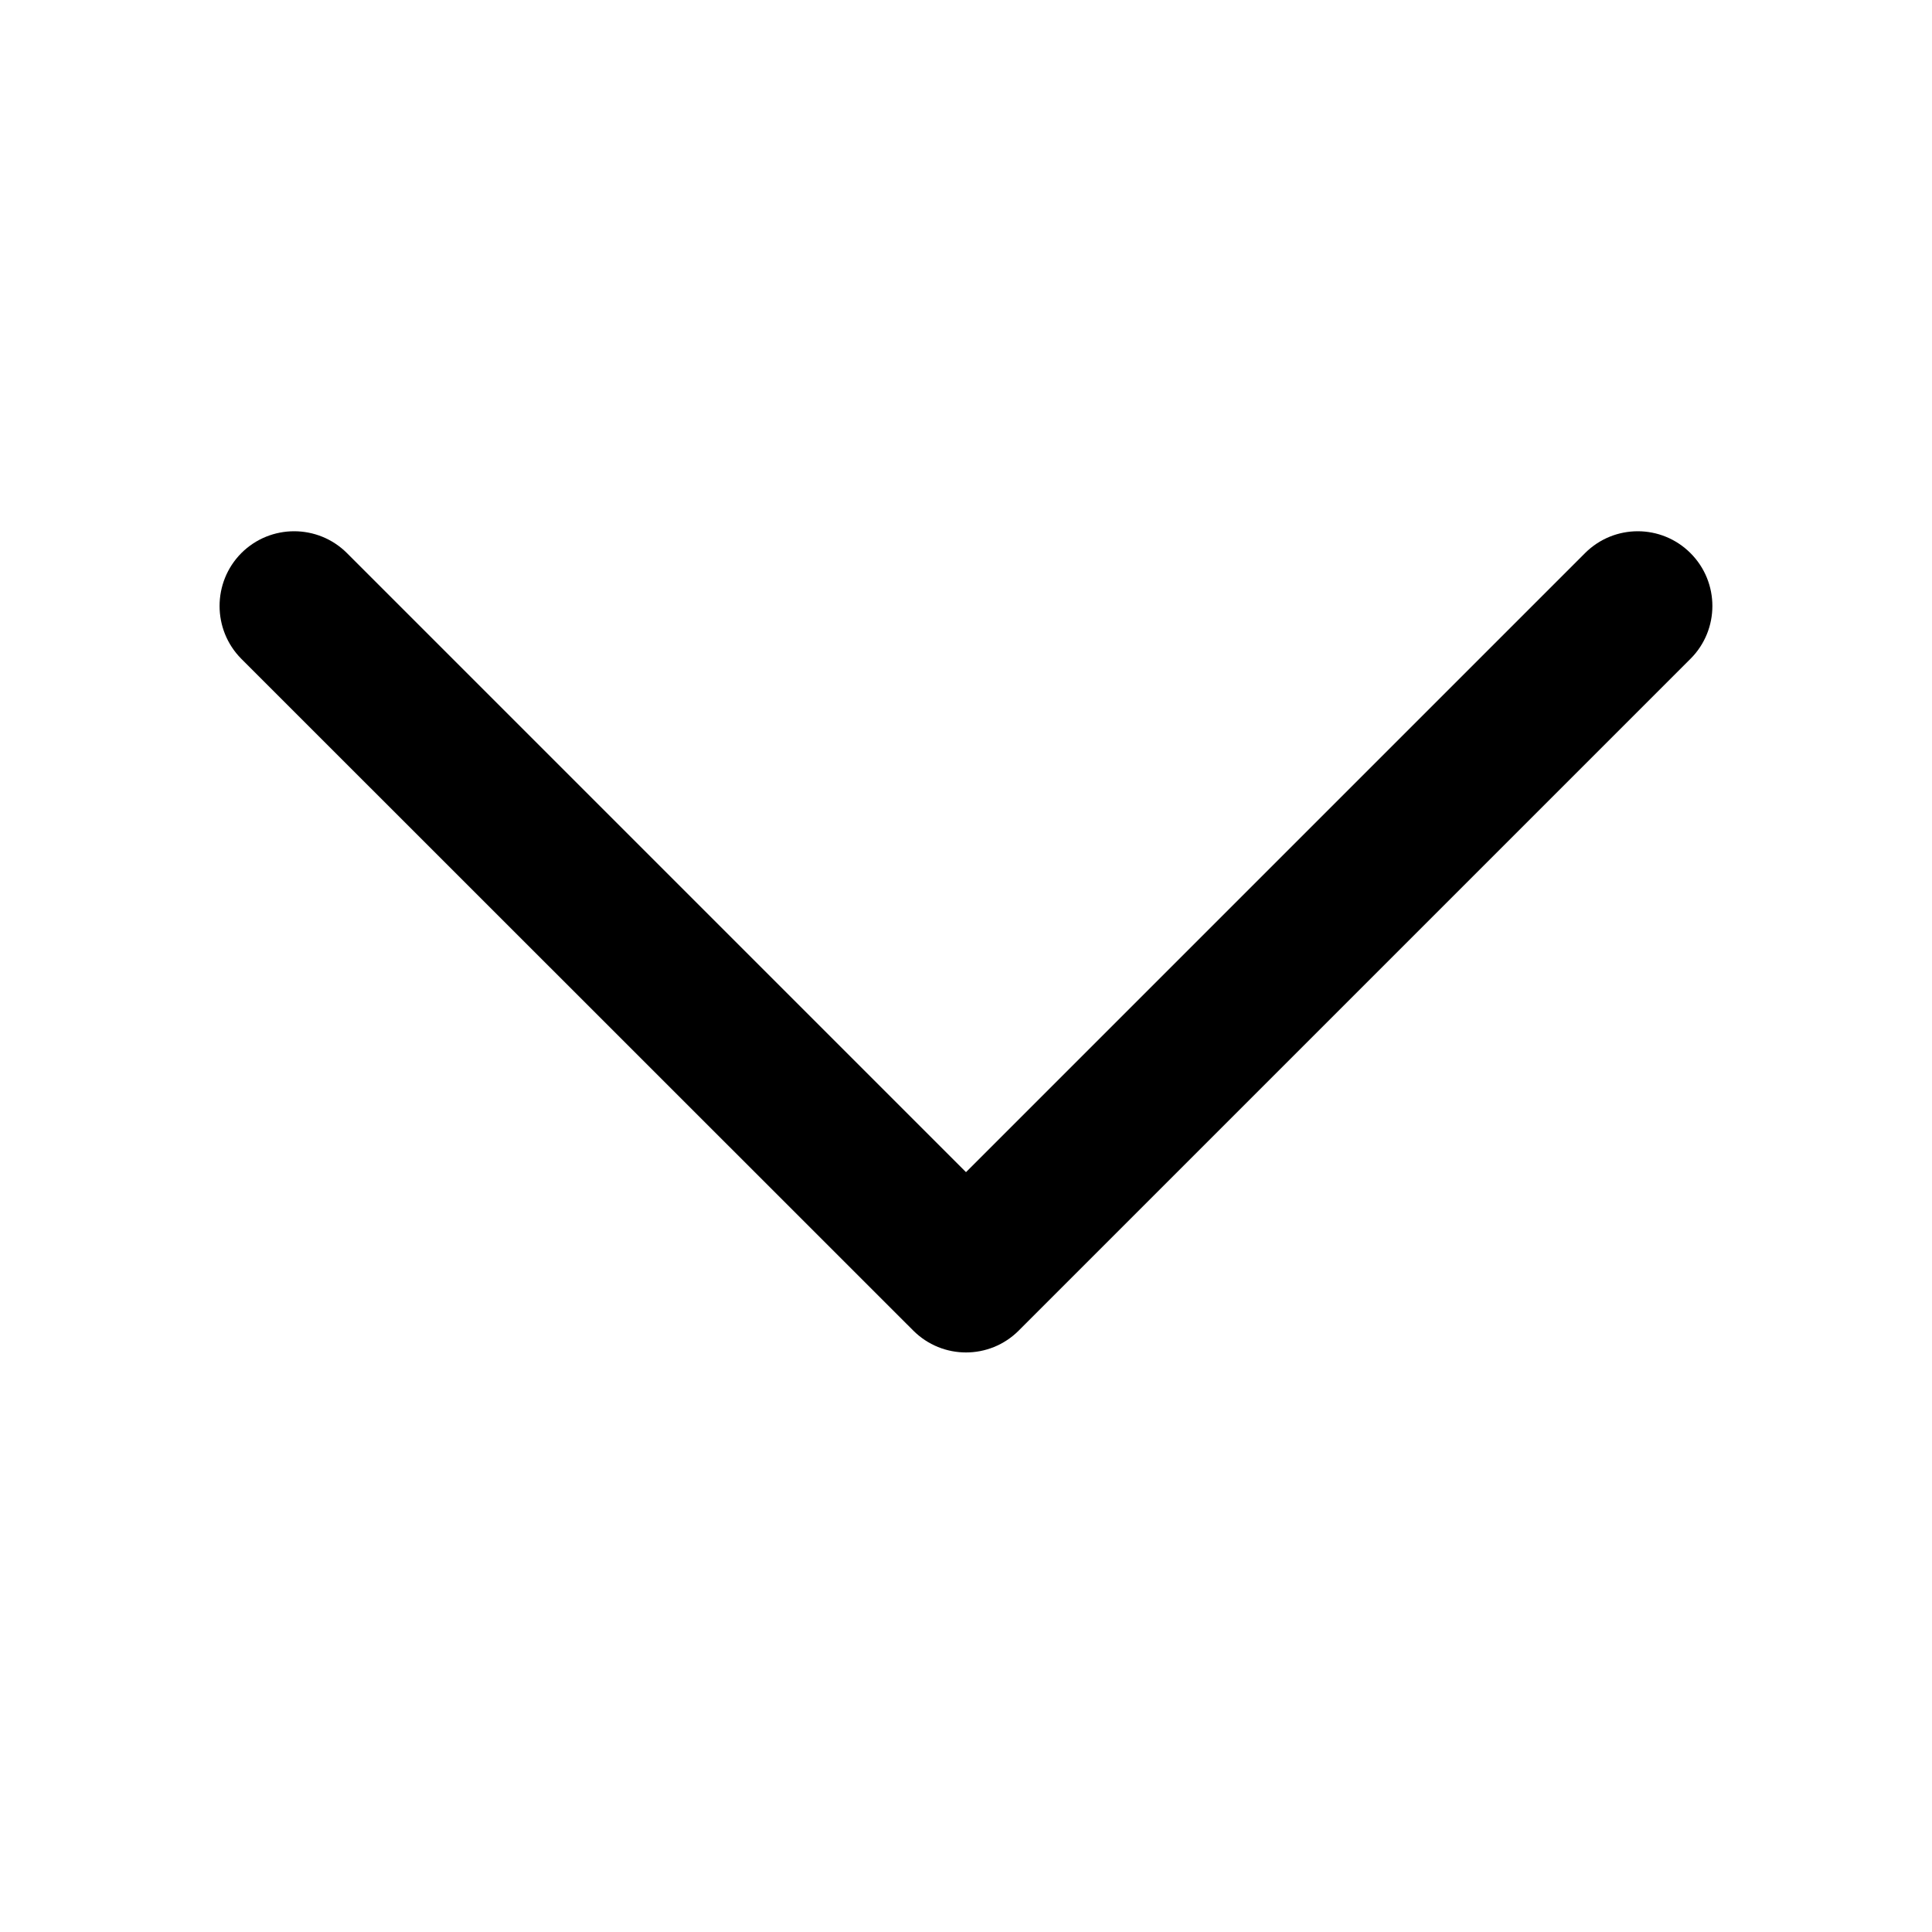 <svg viewBox="0 0 10 10" xmlns="http://www.w3.org/2000/svg">
    <path
        d="M8.204 2.863C8.355 2.712 8.599 2.712 8.75 2.863C8.901 3.014 8.901 3.259 8.75 3.41L5.273 6.887C5.122 7.038 4.878 7.038 4.727 6.887L1.249 3.41C1.099 3.259 1.099 3.014 1.249 2.863C1.4 2.712 1.645 2.712 1.796 2.863L5 6.067L8.204 2.863Z" />
</svg>
